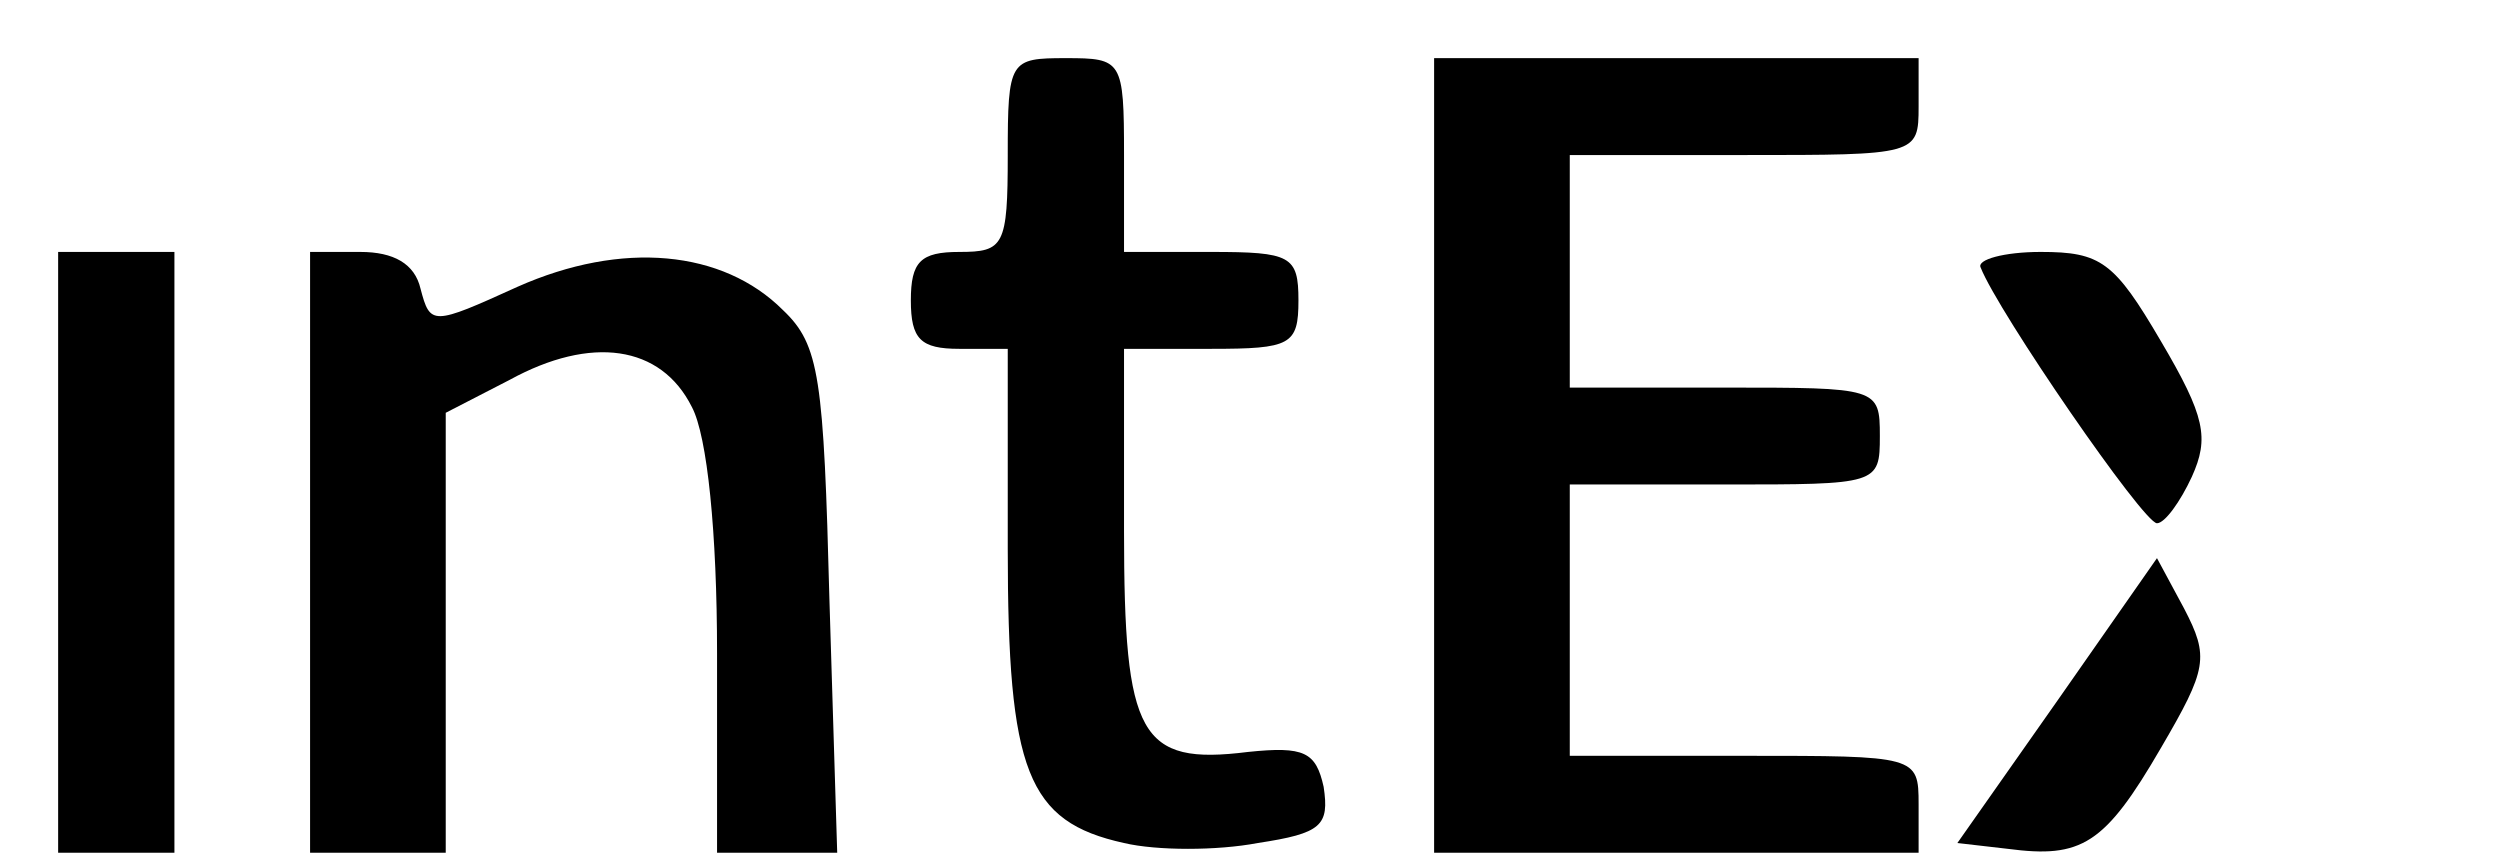 <?xml version="1.0" standalone="no"?>
<!DOCTYPE svg PUBLIC "-//W3C//DTD SVG 20010904//EN"
 "http://www.w3.org/TR/2001/REC-SVG-20010904/DTD/svg10.dtd">
<svg version="1.0" xmlns="http://www.w3.org/2000/svg"
 width="129pt" height="44pt" viewBox="0 0 129 44"
 preserveAspectRatio="xMidYMid meet">

<g transform="translate(0,44) scale(0.1,-0.1)"
fill="#000000" stroke="none">
<path d="M520 360 c0 -47 -2 -50 -25 -50 -20 0 -25 -5 -25 -25 0 -20 5 -25 25
-25 l25 0 0 -103 c0 -115 10 -141 60 -152 17 -4 48 -4 69 0 33 5 37 9 34 29
-4 18 -10 21 -39 18 -56 -7 -64 8 -64 114 l0 94 45 0 c41 0 45 2 45 25 0 23
-4 25 -45 25 l-45 0 0 50 c0 49 -1 50 -30 50 -29 0 -30 -1 -30 -50z"/>
<path d="M740 205 l0 -205 125 0 125 0 0 25 c0 25 -1 25 -90 25 l-90 0 0 70 0
70 80 0 c79 0 80 0 80 25 0 25 -1 25 -80 25 l-80 0 0 60 0 60 90 0 c89 0 90 0
90 25 l0 25 -125 0 -125 0 0 -205z"/>
<path d="M30 155 l0 -155 30 0 30 0 0 155 0 155 -30 0 -30 0 0 -155z"/>
<path d="M160 155 l0 -155 35 0 35 0 0 113 0 114 33 17 c42 23 78 18 94 -14 8
-15 13 -65 13 -127 l0 -103 31 0 31 0 -4 130 c-3 115 -5 132 -24 150 -31 31
-83 36 -137 12 -44 -20 -45 -20 -50 -1 -3 13 -14 19 -31 19 l-26 0 0 -155z"/>
<path d="M1022 302 c9 -23 84 -132 91 -132 4 0 12 11 18 24 9 20 7 31 -16 70
-24 41 -31 46 -62 46 -19 0 -33 -4 -31 -8z"/>
<path d="M1062 79 l-52 -74 26 -3 c38 -5 50 2 79 52 24 41 25 47 12 72 l-14
26 -51 -73z"/>
</g>
</svg>

